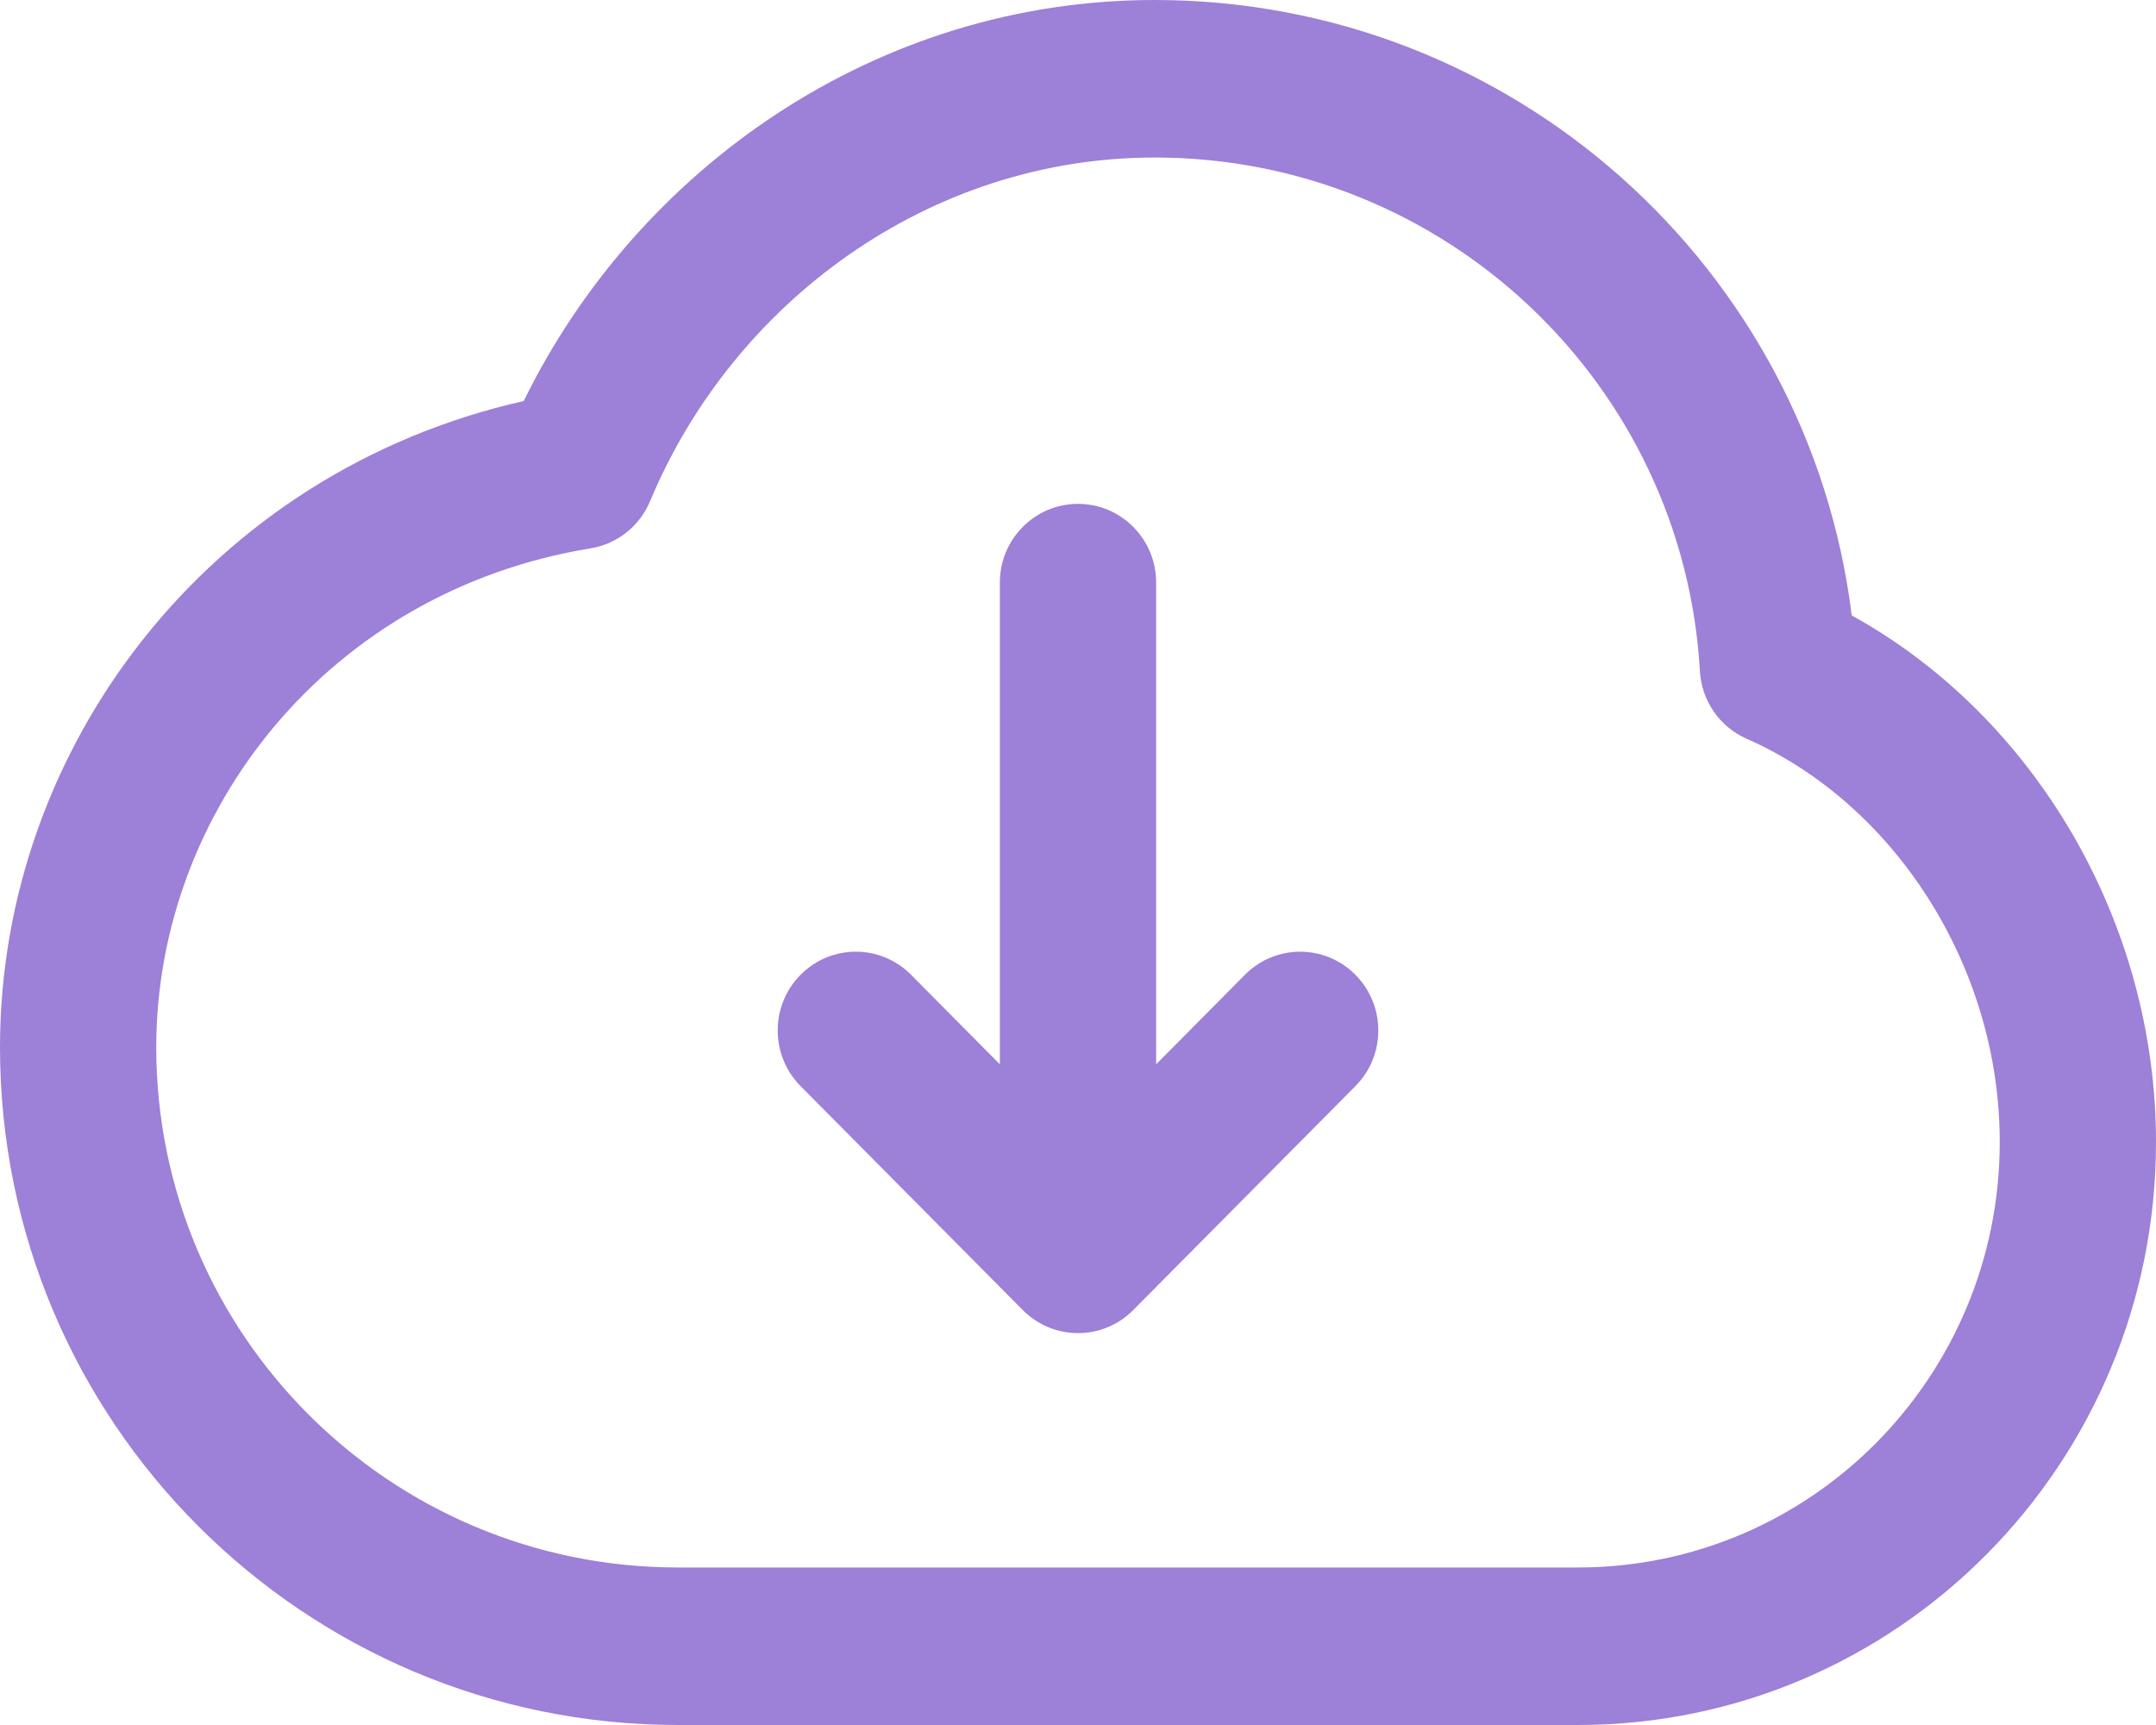 <svg width="40" height="32" viewBox="0 0 40 32" fill="none" xmlns="http://www.w3.org/2000/svg">
<path fill-rule="evenodd" clip-rule="evenodd" d="M21.421 2.922C17.231 2.922 13.599 5.613 12.061 9.297C11.867 9.761 11.45 10.092 10.957 10.172C6.095 10.966 2.899 15.054 2.899 19.426C2.899 24.744 7.221 29.078 12.58 29.078H29.275C33.596 29.078 37.101 25.546 37.101 21.186C37.101 17.908 35.132 14.905 32.404 13.704C31.904 13.483 31.569 12.998 31.538 12.449C31.236 7.148 26.831 2.922 21.421 2.922ZM9.717 7.439C11.829 3.128 16.259 0 21.421 0C28.061 0 33.557 4.972 34.355 11.417C37.745 13.287 40 17.102 40 21.186C40 27.157 35.199 32 29.275 32H12.58C5.645 32 0 26.383 0 19.426C0 13.866 3.878 8.757 9.717 7.439ZM20 9.347C20.801 9.347 21.45 10.001 21.45 10.807V19.743L23.097 18.083C23.663 17.512 24.581 17.512 25.147 18.083C25.713 18.653 25.713 19.578 25.147 20.148L21.025 24.302C20.459 24.873 19.541 24.873 18.975 24.302L14.853 20.148C14.287 19.578 14.287 18.653 14.853 18.083C15.419 17.512 16.337 17.512 16.903 18.083L18.55 19.743V10.807C18.55 10.001 19.199 9.347 20 9.347Z" fill="#9D80D7"/>
</svg>
